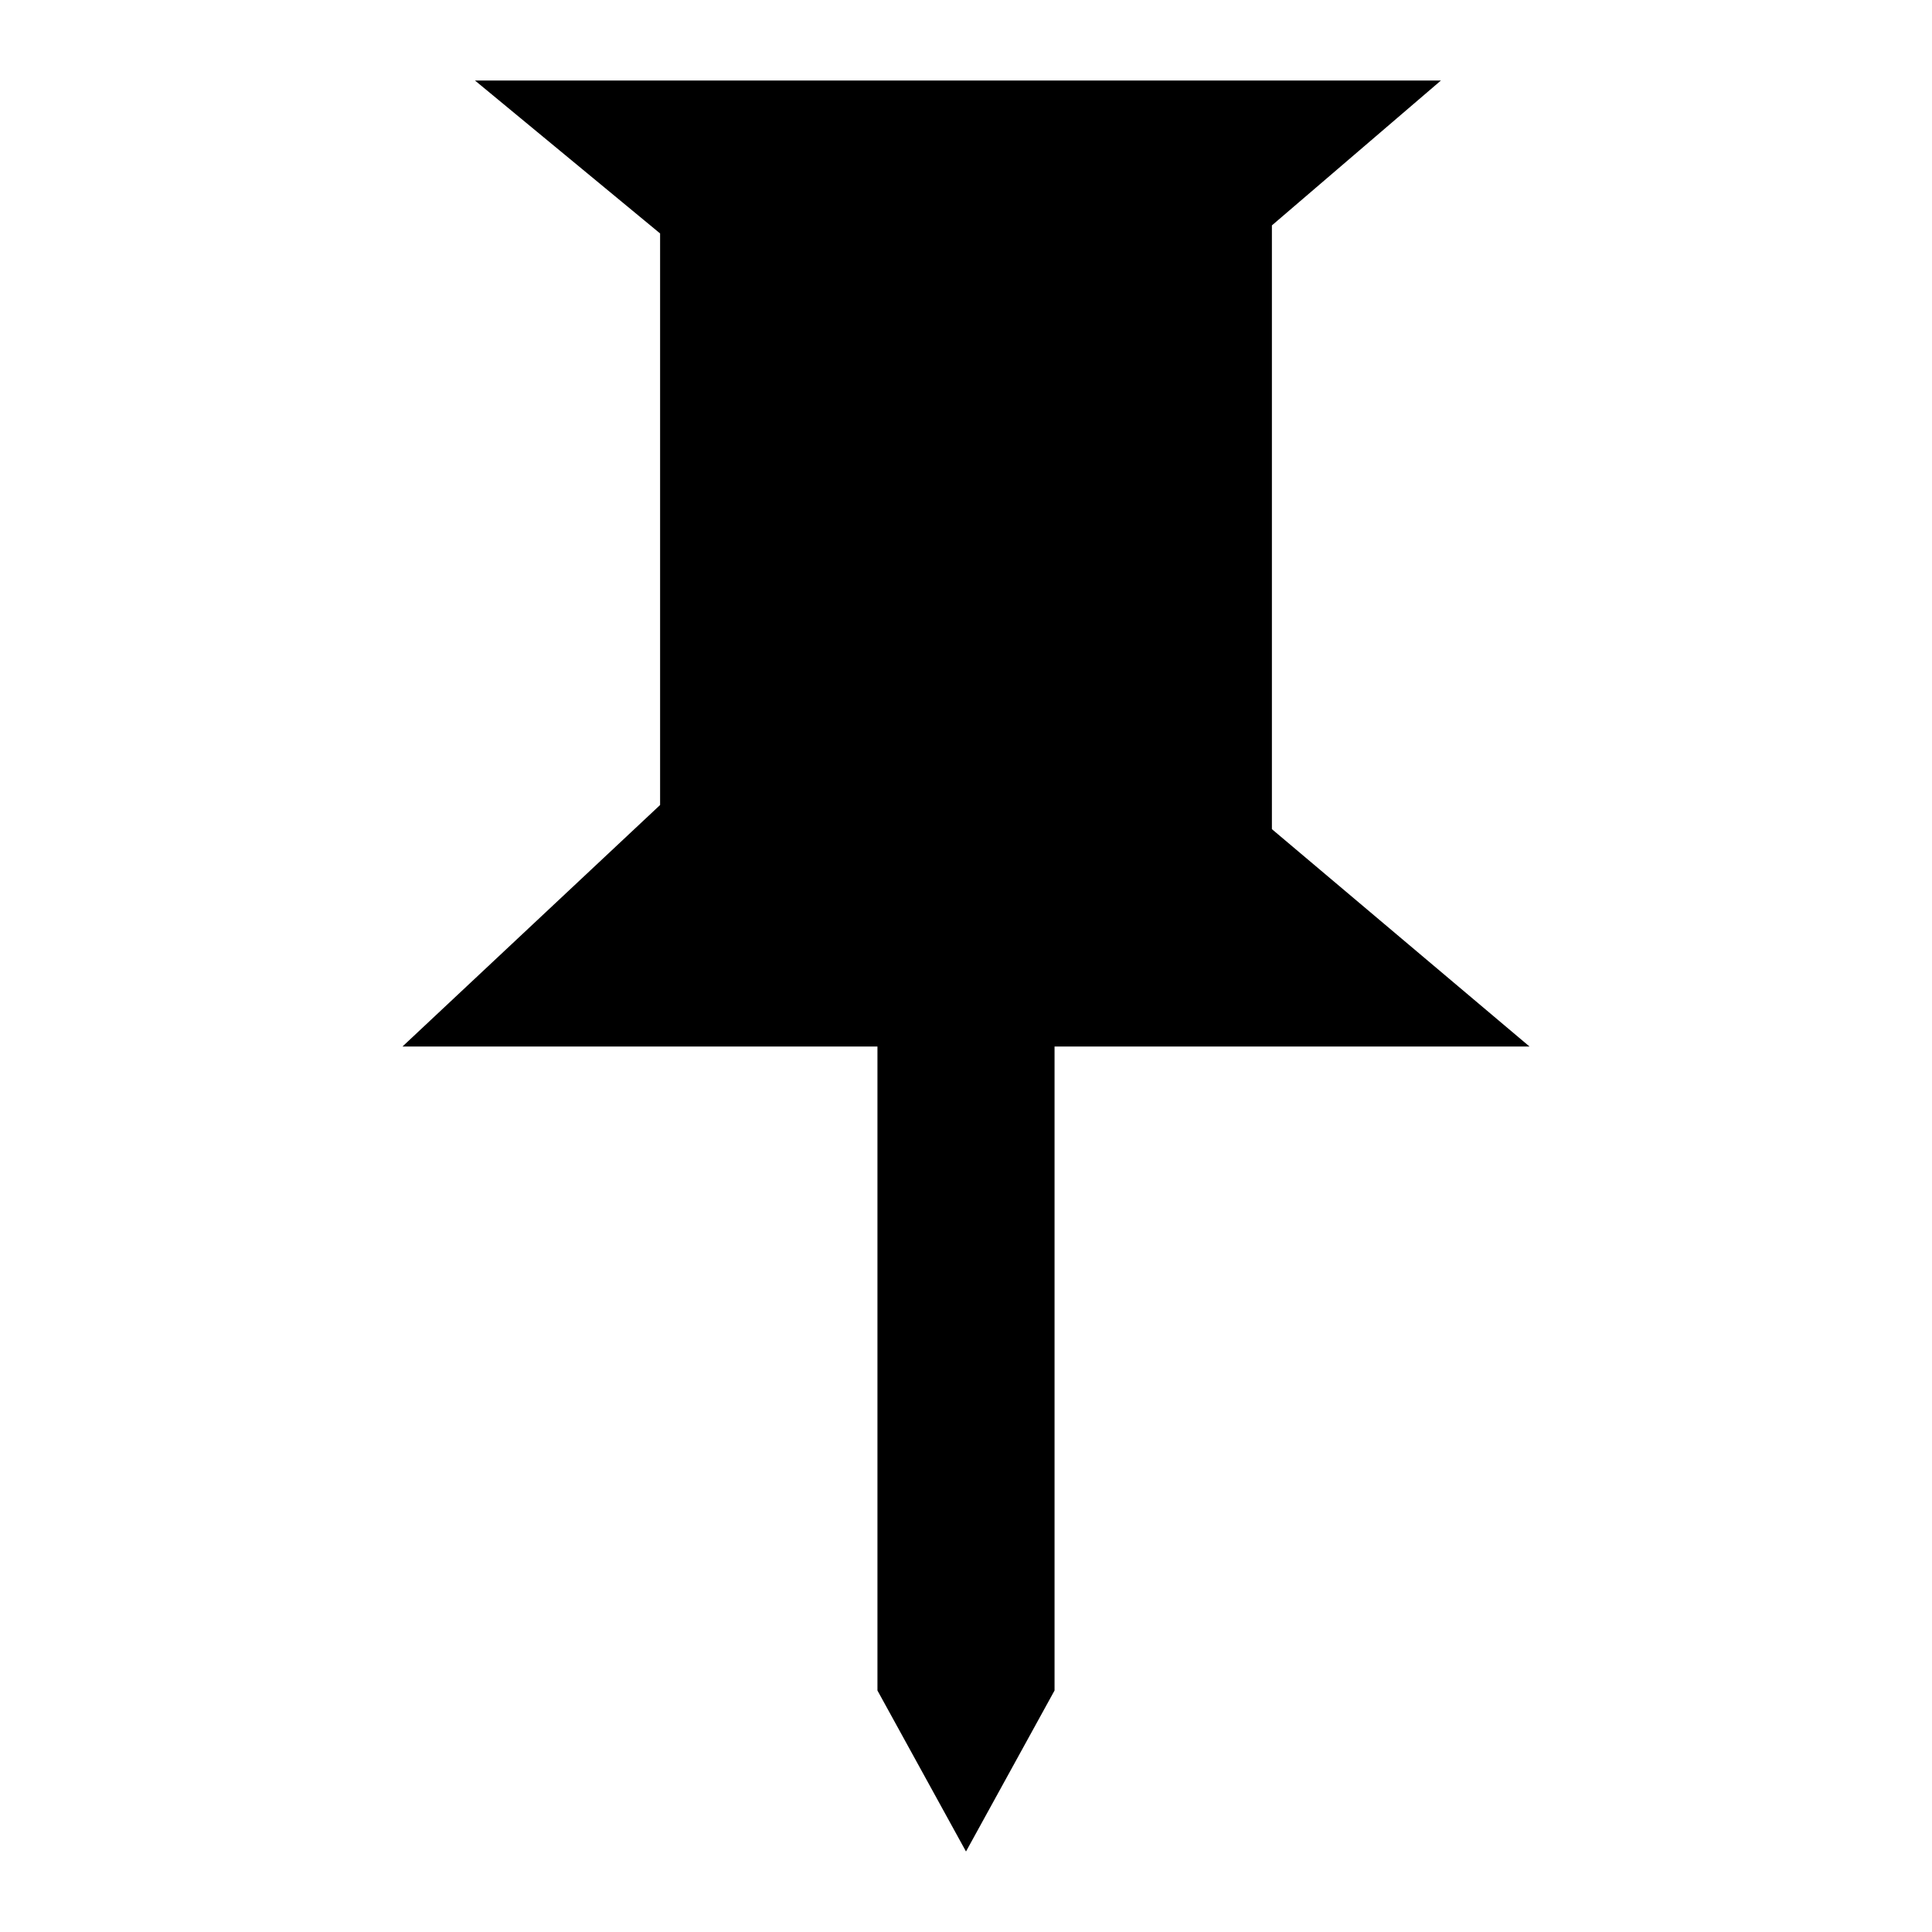 <?xml version="1.0" encoding="utf-8"?>
<!-- Generator: Adobe Illustrator 22.0.1, SVG Export Plug-In . SVG Version: 6.00 Build 0)  -->
<svg version="1.1" id="Layer_1" xmlns="http://www.w3.org/2000/svg" xmlns:xlink="http://www.w3.org/1999/xlink" x="0px" y="0px"
	 viewBox="0 0 24 24" style="enable-background:new 0 0 24 24;" xml:space="preserve">
<style type="text/css">
	.st0{enable-background:new    ;}
</style>
<path id="path0_fill" class="st0" d="M5.9,1l2.3,1.9V10L5,13h5.9v8l1.1,2l1.1-2v-8H19l-3.2-2.7V2.8L17.9,1h-6H5.9z"/>
</svg>
